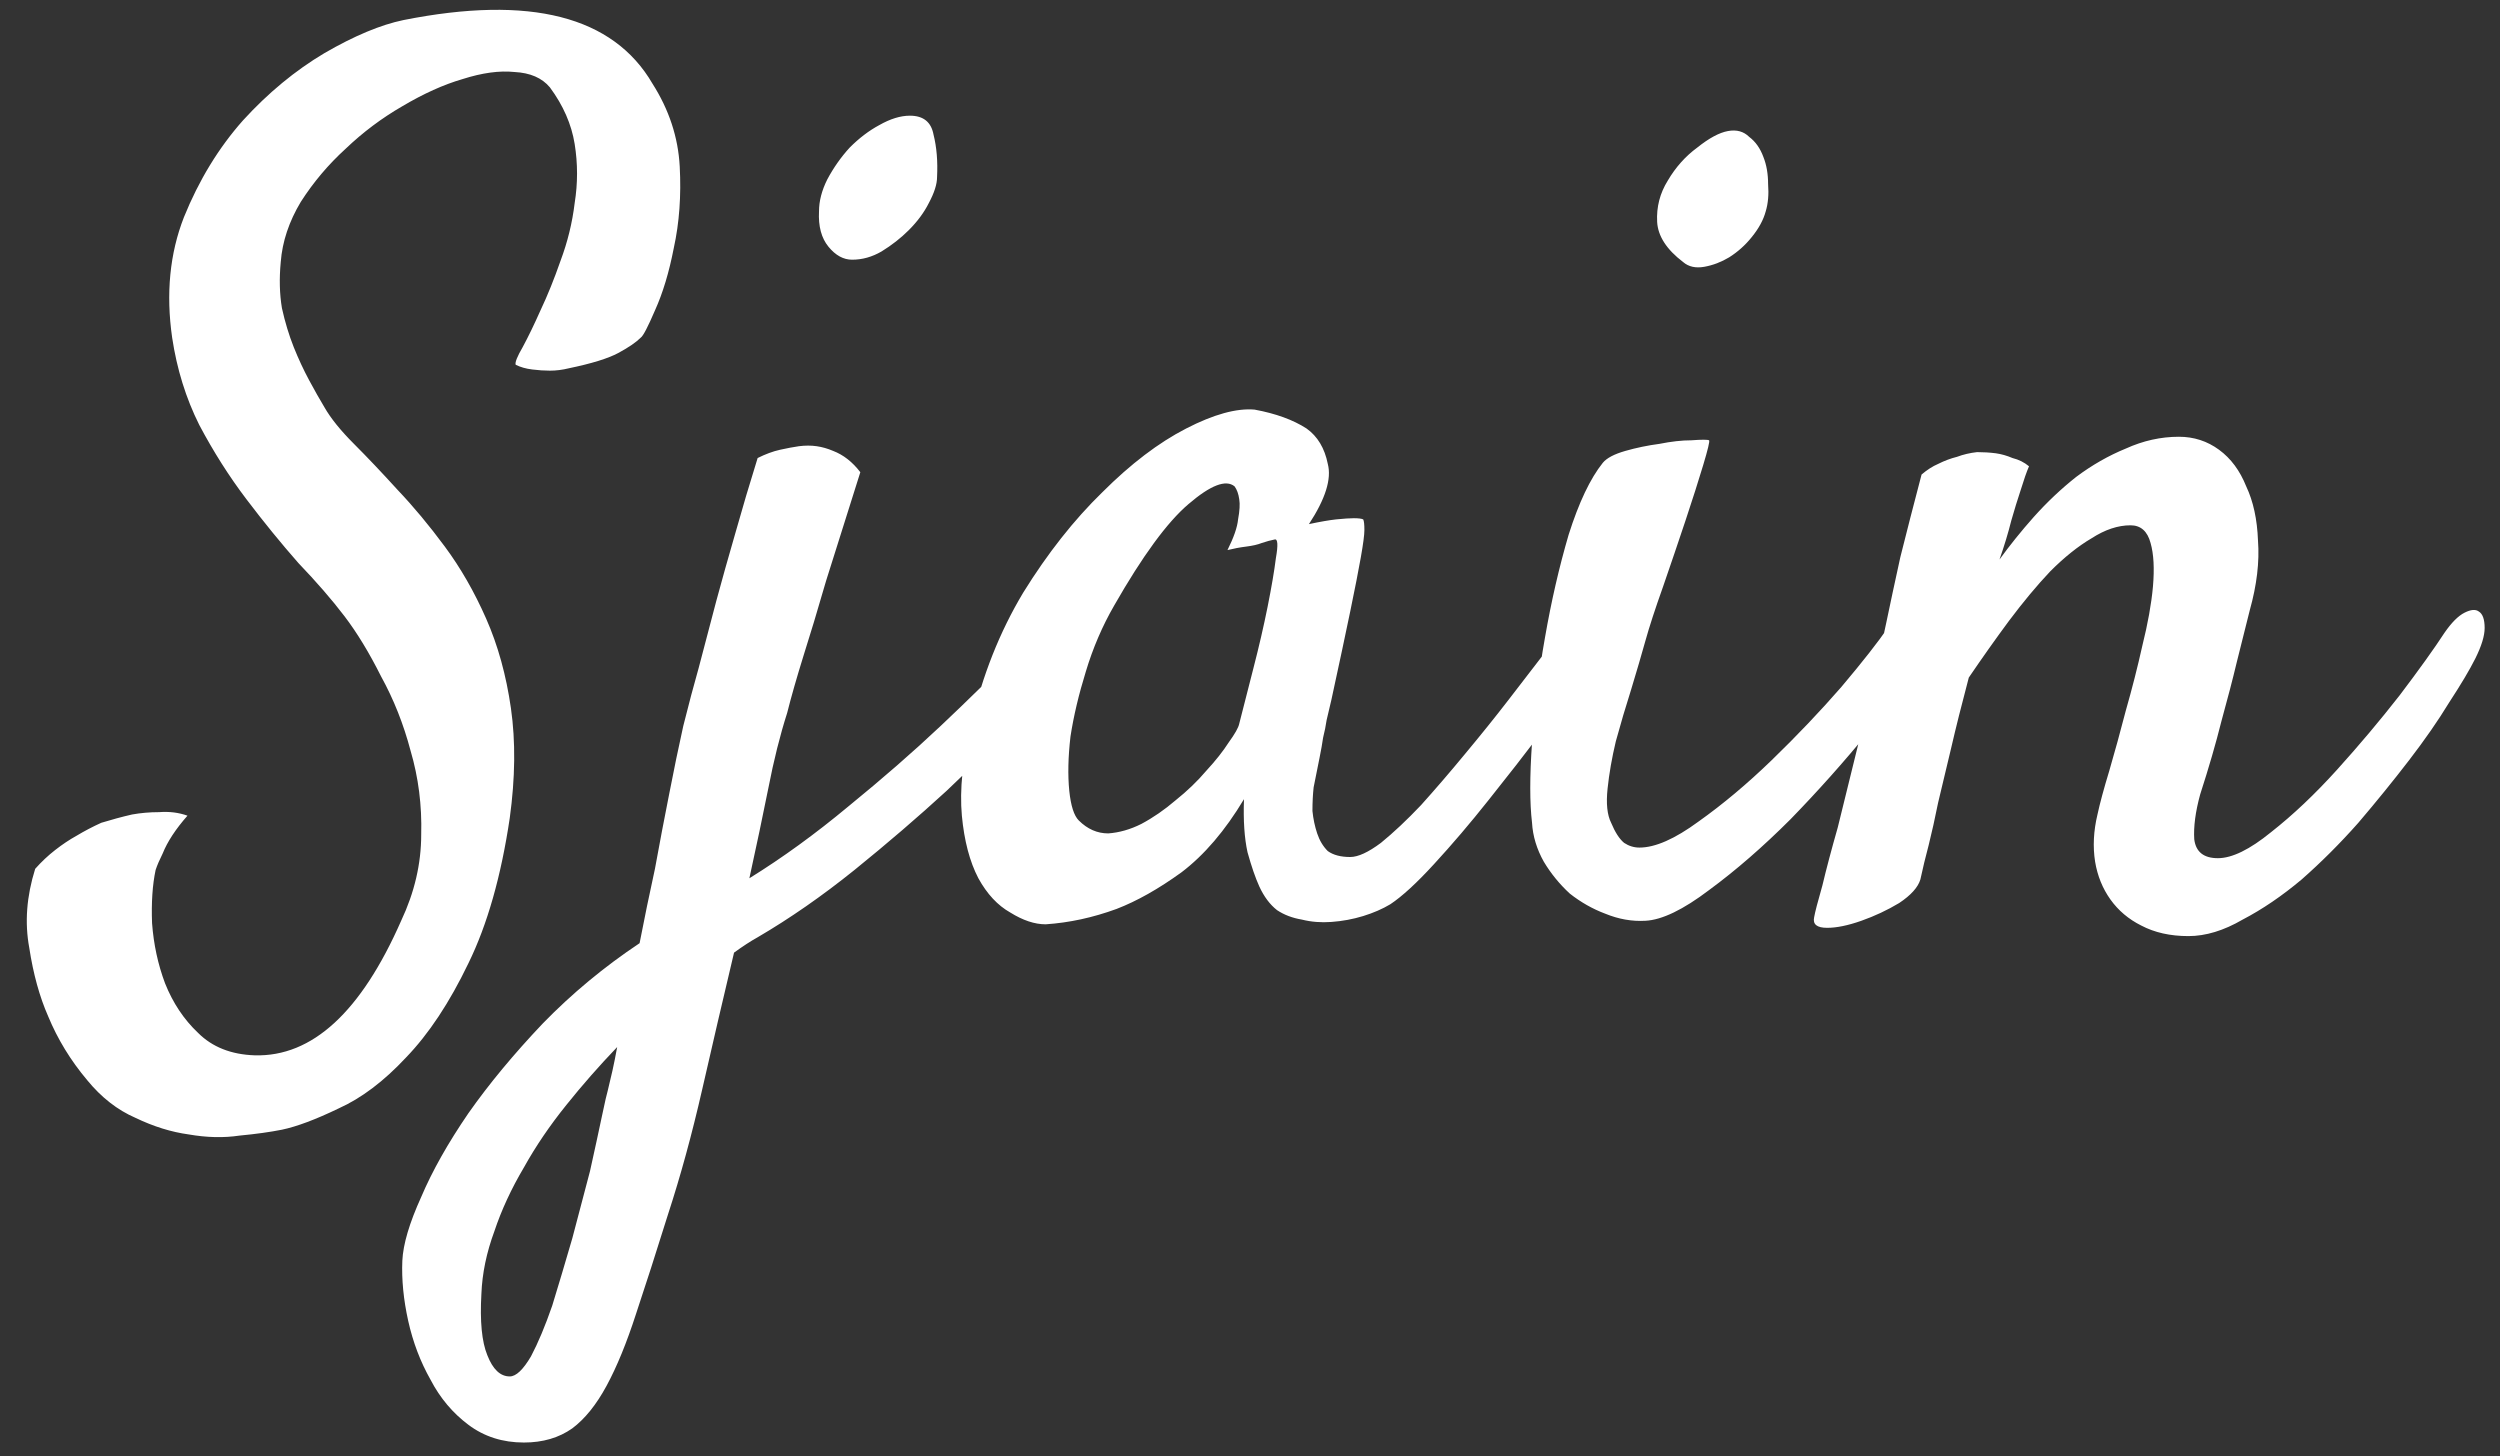 <svg width="91" height="53" viewBox="0 0 91 53" fill="none" xmlns="http://www.w3.org/2000/svg">
<rect x="0" y="0" width="91" height="53" fill="#333333" stroke="none"/>
<path d="M18.77 13.277C18.741 13.191 18.827 12.977 19.027 12.633C19.228 12.26 19.443 11.816 19.672 11.301C19.93 10.757 20.173 10.155 20.402 9.496C20.66 8.809 20.832 8.107 20.918 7.391C21.033 6.674 21.033 5.958 20.918 5.242C20.803 4.526 20.503 3.839 20.016 3.18C19.729 2.836 19.299 2.65 18.727 2.621C18.182 2.564 17.552 2.65 16.836 2.879C16.148 3.079 15.418 3.409 14.645 3.867C13.9 4.297 13.212 4.812 12.582 5.414C11.952 5.987 11.408 6.632 10.949 7.348C10.52 8.064 10.276 8.794 10.219 9.539C10.162 10.141 10.176 10.699 10.262 11.215C10.376 11.73 10.52 12.203 10.691 12.633C10.863 13.062 11.05 13.463 11.25 13.836C11.45 14.208 11.637 14.538 11.809 14.824C12.038 15.225 12.396 15.669 12.883 16.156C13.37 16.643 13.9 17.202 14.473 17.832C15.046 18.434 15.618 19.121 16.191 19.895C16.764 20.668 17.266 21.542 17.695 22.516C18.125 23.49 18.426 24.578 18.598 25.781C18.77 26.984 18.755 28.316 18.555 29.777C18.24 31.897 17.738 33.659 17.051 35.062C16.363 36.495 15.604 37.641 14.773 38.5C13.971 39.359 13.155 39.975 12.324 40.348C11.493 40.749 10.806 41.007 10.262 41.121C9.832 41.207 9.316 41.279 8.715 41.336C8.142 41.422 7.526 41.408 6.867 41.293C6.237 41.207 5.592 41.007 4.934 40.691C4.275 40.405 3.688 39.947 3.172 39.316C2.57 38.6 2.098 37.827 1.754 36.996C1.439 36.28 1.21 35.449 1.066 34.504C0.895 33.587 0.966 32.628 1.281 31.625C1.51 31.367 1.754 31.138 2.012 30.938C2.27 30.737 2.527 30.565 2.785 30.422C3.072 30.25 3.372 30.092 3.688 29.949C4.06 29.835 4.432 29.734 4.805 29.648C5.12 29.591 5.449 29.562 5.793 29.562C6.165 29.534 6.509 29.577 6.824 29.691C6.395 30.178 6.094 30.637 5.922 31.066C5.807 31.296 5.721 31.496 5.664 31.668C5.549 32.212 5.507 32.857 5.535 33.602C5.592 34.375 5.75 35.105 6.008 35.793C6.294 36.509 6.695 37.111 7.211 37.598C7.727 38.113 8.414 38.385 9.273 38.414C11.365 38.471 13.141 36.839 14.602 33.516C15.088 32.484 15.332 31.439 15.332 30.379C15.361 29.319 15.232 28.302 14.945 27.328C14.688 26.354 14.329 25.452 13.871 24.621C13.441 23.762 12.997 23.031 12.539 22.43C12.081 21.828 11.522 21.184 10.863 20.496C10.233 19.78 9.603 19.006 8.973 18.176C8.342 17.345 7.77 16.443 7.254 15.469C6.767 14.495 6.438 13.435 6.266 12.289C6.036 10.685 6.18 9.224 6.695 7.906C7.24 6.56 7.956 5.385 8.844 4.383C9.76 3.38 10.749 2.564 11.809 1.934C12.897 1.303 13.857 0.902 14.688 0.73C19.299 -0.186 22.322 0.587 23.754 3.051C24.355 3.996 24.685 4.999 24.742 6.059C24.799 7.118 24.728 8.107 24.527 9.023C24.355 9.911 24.126 10.671 23.84 11.301C23.582 11.902 23.41 12.232 23.324 12.289C23.152 12.461 22.88 12.647 22.508 12.848C22.135 13.048 21.534 13.234 20.703 13.406C20.474 13.463 20.245 13.492 20.016 13.492C19.815 13.492 19.6 13.478 19.371 13.449C19.142 13.421 18.941 13.363 18.77 13.277ZM34.109 6.445C34.109 6.703 34.009 7.018 33.809 7.391C33.637 7.734 33.393 8.064 33.078 8.379C32.792 8.665 32.462 8.923 32.09 9.152C31.746 9.353 31.388 9.453 31.016 9.453C30.701 9.453 30.414 9.296 30.156 8.98C29.898 8.665 29.784 8.236 29.812 7.691C29.812 7.319 29.913 6.932 30.113 6.531C30.342 6.102 30.615 5.715 30.93 5.371C31.273 5.027 31.631 4.755 32.004 4.555C32.405 4.326 32.777 4.211 33.121 4.211C33.608 4.211 33.895 4.44 33.98 4.898C34.095 5.357 34.138 5.872 34.109 6.445ZM19.07 52.508C18.297 52.508 17.624 52.293 17.051 51.863C16.478 51.434 16.02 50.889 15.676 50.23C15.303 49.572 15.031 48.855 14.859 48.082C14.688 47.309 14.616 46.578 14.645 45.891C14.673 45.289 14.902 44.516 15.332 43.57C15.733 42.625 16.306 41.608 17.051 40.52C17.796 39.46 18.698 38.371 19.758 37.254C20.818 36.165 21.992 35.191 23.281 34.332C23.453 33.444 23.639 32.542 23.84 31.625C24.012 30.68 24.184 29.777 24.355 28.918C24.527 28.03 24.699 27.199 24.871 26.426C25.072 25.624 25.258 24.922 25.43 24.32C25.63 23.547 25.845 22.73 26.074 21.871C26.275 21.126 26.504 20.31 26.762 19.422C27.02 18.505 27.292 17.588 27.578 16.672C27.865 16.529 28.137 16.428 28.395 16.371C28.652 16.314 28.881 16.271 29.082 16.242C29.311 16.213 29.526 16.213 29.727 16.242C29.927 16.271 30.128 16.328 30.328 16.414C30.701 16.557 31.03 16.815 31.316 17.188C30.829 18.734 30.414 20.052 30.07 21.141C29.755 22.229 29.483 23.131 29.254 23.848C28.996 24.678 28.796 25.38 28.652 25.953C28.395 26.755 28.165 27.672 27.965 28.703C27.764 29.706 27.535 30.794 27.277 31.969C28.48 31.224 29.684 30.35 30.887 29.348C32.118 28.345 33.236 27.371 34.238 26.426C35.27 25.452 36.129 24.607 36.816 23.891C37.533 23.146 37.977 22.673 38.148 22.473C38.349 22.244 38.55 22.129 38.75 22.129C38.95 22.1 39.108 22.158 39.223 22.301C39.366 22.444 39.423 22.659 39.395 22.945C39.395 23.203 39.266 23.504 39.008 23.848C38.607 24.421 38.005 25.151 37.203 26.039C36.401 26.898 35.484 27.815 34.453 28.789C33.422 29.734 32.305 30.694 31.102 31.668C29.927 32.613 28.753 33.43 27.578 34.117C27.32 34.26 27.034 34.447 26.719 34.676C26.318 36.366 25.931 38.027 25.559 39.66C25.186 41.293 24.771 42.811 24.312 44.215C23.883 45.59 23.496 46.793 23.152 47.824C22.809 48.884 22.451 49.758 22.078 50.445C21.706 51.133 21.29 51.648 20.832 51.992C20.345 52.336 19.758 52.508 19.07 52.508ZM17.523 47.094C17.466 48.096 17.538 48.841 17.738 49.328C17.939 49.844 18.211 50.102 18.555 50.102C18.784 50.102 19.042 49.858 19.328 49.371C19.586 48.884 19.844 48.268 20.102 47.523C20.331 46.779 20.574 45.962 20.832 45.074C21.061 44.215 21.276 43.398 21.477 42.625C21.648 41.852 21.792 41.193 21.906 40.648C22.021 40.104 22.092 39.789 22.121 39.703C22.178 39.474 22.236 39.23 22.293 38.973C22.35 38.715 22.408 38.428 22.465 38.113C21.806 38.801 21.19 39.503 20.617 40.219C20.016 40.964 19.5 41.723 19.07 42.496C18.612 43.27 18.254 44.043 17.996 44.816C17.71 45.59 17.552 46.349 17.523 47.094ZM57.699 24.449C57.298 25.022 56.783 25.738 56.152 26.598C55.522 27.428 54.863 28.273 54.176 29.133C53.517 29.963 52.858 30.737 52.199 31.453C51.569 32.141 51.039 32.628 50.609 32.914C50.323 33.086 49.993 33.229 49.621 33.344C49.249 33.458 48.862 33.53 48.461 33.559C48.089 33.587 47.73 33.559 47.387 33.473C47.043 33.415 46.742 33.301 46.484 33.129C46.227 32.928 46.012 32.642 45.84 32.27C45.697 31.954 45.553 31.539 45.41 31.023C45.296 30.508 45.253 29.863 45.281 29.09C44.594 30.236 43.835 31.124 43.004 31.754C42.173 32.355 41.385 32.8 40.641 33.086C39.781 33.401 38.922 33.587 38.062 33.645C37.661 33.645 37.232 33.501 36.773 33.215C36.315 32.957 35.928 32.542 35.613 31.969C35.298 31.367 35.098 30.608 35.012 29.691C34.926 28.746 35.04 27.629 35.355 26.34C35.757 24.592 36.387 23.003 37.246 21.57C38.134 20.138 39.094 18.921 40.125 17.918C41.156 16.887 42.173 16.113 43.176 15.598C44.178 15.082 45.009 14.853 45.668 14.91C46.441 15.053 47.072 15.283 47.559 15.598C47.96 15.884 48.217 16.314 48.332 16.887C48.475 17.431 48.246 18.162 47.645 19.078C48.046 18.992 48.375 18.935 48.633 18.906C48.919 18.878 49.134 18.863 49.277 18.863C49.449 18.863 49.564 18.878 49.621 18.906C49.65 18.963 49.664 19.092 49.664 19.293C49.664 19.465 49.621 19.794 49.535 20.281C49.449 20.768 49.32 21.427 49.148 22.258C48.977 23.088 48.747 24.163 48.461 25.48C48.404 25.738 48.346 25.982 48.289 26.211C48.26 26.412 48.217 26.626 48.16 26.855C48.132 27.056 48.089 27.299 48.031 27.586C47.974 27.872 47.902 28.23 47.816 28.66C47.788 28.918 47.773 29.204 47.773 29.52C47.802 29.806 47.859 30.078 47.945 30.336C48.031 30.594 48.16 30.809 48.332 30.98C48.533 31.124 48.805 31.195 49.148 31.195C49.435 31.195 49.807 31.023 50.266 30.68C50.724 30.307 51.211 29.849 51.727 29.305C52.242 28.732 52.772 28.116 53.316 27.457C53.889 26.77 54.419 26.111 54.906 25.48C55.393 24.85 55.823 24.292 56.195 23.805C56.596 23.318 56.883 22.96 57.055 22.73C57.284 22.473 57.513 22.329 57.742 22.301C57.971 22.244 58.143 22.301 58.258 22.473C58.372 22.645 58.387 22.902 58.301 23.246C58.243 23.59 58.043 23.991 57.699 24.449ZM45.109 26.34C45.253 25.767 45.425 25.094 45.625 24.32C45.825 23.547 45.997 22.802 46.141 22.086C46.284 21.37 46.384 20.783 46.441 20.324C46.527 19.837 46.513 19.608 46.398 19.637C46.255 19.665 46.098 19.708 45.926 19.766C45.783 19.823 45.596 19.866 45.367 19.895C45.138 19.923 44.909 19.966 44.68 20.023C44.909 19.565 45.038 19.193 45.066 18.906C45.124 18.591 45.138 18.348 45.109 18.176C45.081 17.975 45.023 17.818 44.938 17.703C44.622 17.445 44.064 17.66 43.262 18.348C42.488 19.006 41.586 20.238 40.555 22.043C40.125 22.788 39.781 23.59 39.523 24.449C39.266 25.28 39.079 26.068 38.965 26.812C38.879 27.557 38.865 28.216 38.922 28.789C38.979 29.333 39.094 29.691 39.266 29.863C39.581 30.178 39.939 30.336 40.34 30.336C40.741 30.307 41.142 30.193 41.543 29.992C41.973 29.763 42.388 29.477 42.789 29.133C43.219 28.789 43.591 28.431 43.906 28.059C44.25 27.686 44.522 27.342 44.723 27.027C44.952 26.712 45.081 26.483 45.109 26.34ZM64.273 7.691C64.188 8.007 64.016 8.322 63.758 8.637C63.529 8.923 63.257 9.167 62.941 9.367C62.655 9.539 62.354 9.654 62.039 9.711C61.724 9.768 61.466 9.711 61.266 9.539C60.664 9.081 60.349 8.594 60.32 8.078C60.292 7.534 60.421 7.033 60.707 6.574C60.993 6.087 61.352 5.686 61.781 5.371C62.211 5.027 62.583 4.827 62.898 4.77C63.214 4.712 63.471 4.784 63.672 4.984C63.901 5.156 64.073 5.4 64.188 5.715C64.302 6.001 64.359 6.331 64.359 6.703C64.388 7.076 64.359 7.405 64.273 7.691ZM58.344 16.844C58.487 16.672 58.759 16.529 59.16 16.414C59.561 16.299 59.977 16.213 60.406 16.156C60.836 16.07 61.223 16.027 61.566 16.027C61.939 15.999 62.154 15.999 62.211 16.027C62.24 16.056 62.168 16.357 61.996 16.93C61.824 17.503 61.609 18.176 61.352 18.949C61.094 19.723 60.822 20.525 60.535 21.355C60.249 22.158 60.034 22.816 59.891 23.332C59.747 23.848 59.575 24.435 59.375 25.094C59.175 25.724 58.988 26.354 58.816 26.984C58.673 27.586 58.573 28.159 58.516 28.703C58.458 29.247 58.501 29.663 58.645 29.949C58.788 30.293 58.945 30.537 59.117 30.68C59.289 30.794 59.475 30.852 59.676 30.852C60.249 30.852 60.965 30.537 61.824 29.906C62.712 29.276 63.6 28.531 64.488 27.672C65.405 26.784 66.25 25.896 67.023 25.008C67.797 24.091 68.37 23.361 68.742 22.816C68.971 22.53 69.201 22.344 69.43 22.258C69.688 22.172 69.888 22.186 70.031 22.301C70.203 22.415 70.289 22.602 70.289 22.859C70.318 23.117 70.232 23.418 70.031 23.762C69.573 24.564 68.9 25.523 68.012 26.641C67.124 27.729 66.178 28.789 65.176 29.82C64.173 30.823 63.185 31.682 62.211 32.398C61.266 33.115 60.492 33.487 59.891 33.516C59.404 33.544 58.917 33.458 58.43 33.258C57.971 33.086 57.542 32.842 57.141 32.527C56.768 32.184 56.453 31.797 56.195 31.367C55.938 30.909 55.794 30.436 55.766 29.949C55.68 29.233 55.68 28.259 55.766 27.027C55.852 25.767 56.009 24.492 56.238 23.203C56.467 21.885 56.754 20.639 57.098 19.465C57.47 18.29 57.885 17.417 58.344 16.844ZM79.656 34.074C78.997 34.074 78.424 33.945 77.938 33.688C77.479 33.458 77.107 33.143 76.82 32.742C76.534 32.341 76.348 31.883 76.262 31.367C76.176 30.823 76.204 30.25 76.348 29.648C76.434 29.247 76.577 28.717 76.777 28.059C76.978 27.371 77.178 26.641 77.379 25.867C77.608 25.065 77.809 24.277 77.981 23.504C78.181 22.702 78.31 21.986 78.367 21.355C78.424 20.697 78.396 20.167 78.281 19.766C78.167 19.336 77.923 19.121 77.551 19.121C77.092 19.121 76.62 19.279 76.133 19.594C75.646 19.88 75.144 20.281 74.629 20.797C74.142 21.312 73.641 21.914 73.125 22.602C72.638 23.26 72.151 23.948 71.664 24.664C71.406 25.638 71.191 26.497 71.019 27.242C70.848 27.958 70.69 28.617 70.547 29.219C70.432 29.792 70.318 30.307 70.203 30.766C70.088 31.195 69.988 31.611 69.902 32.012C69.816 32.298 69.559 32.585 69.129 32.871C68.699 33.129 68.241 33.344 67.754 33.516C67.267 33.688 66.852 33.773 66.508 33.773C66.135 33.773 65.978 33.645 66.035 33.387C66.064 33.215 66.164 32.828 66.336 32.227C66.479 31.625 66.665 30.923 66.894 30.121C67.095 29.29 67.31 28.417 67.539 27.5C67.768 26.583 67.983 25.71 68.184 24.879C68.327 24.22 68.484 23.49 68.656 22.688C68.799 22 68.971 21.198 69.172 20.281C69.401 19.365 69.659 18.362 69.945 17.273C70.146 17.102 70.346 16.973 70.547 16.887C70.776 16.772 71.005 16.686 71.234 16.629C71.463 16.543 71.707 16.486 71.965 16.457C72.194 16.457 72.423 16.471 72.652 16.5C72.853 16.529 73.053 16.586 73.254 16.672C73.483 16.729 73.684 16.829 73.856 16.973C73.769 17.173 73.669 17.46 73.555 17.832C73.44 18.176 73.326 18.548 73.211 18.949C73.096 19.408 72.953 19.88 72.781 20.367C73.154 19.852 73.569 19.336 74.027 18.82C74.514 18.276 75.03 17.789 75.574 17.359C76.147 16.93 76.749 16.586 77.379 16.328C78.009 16.042 78.654 15.898 79.312 15.898C79.857 15.898 80.344 16.056 80.773 16.371C81.203 16.686 81.533 17.13 81.762 17.703C82.019 18.247 82.163 18.906 82.191 19.68C82.249 20.453 82.148 21.298 81.891 22.215L81.418 24.105C81.275 24.707 81.088 25.423 80.859 26.254C80.659 27.056 80.401 27.944 80.086 28.918C79.914 29.548 79.842 30.092 79.871 30.551C79.928 31.009 80.215 31.238 80.731 31.238C81.246 31.238 81.891 30.923 82.664 30.293C83.466 29.663 84.268 28.904 85.07 28.016C85.872 27.128 86.632 26.225 87.348 25.309C88.064 24.363 88.608 23.604 88.981 23.031C89.238 22.659 89.482 22.415 89.711 22.301C89.94 22.186 90.112 22.172 90.227 22.258C90.37 22.344 90.441 22.544 90.441 22.859C90.441 23.146 90.327 23.518 90.098 23.977C89.897 24.378 89.582 24.908 89.152 25.566C88.751 26.225 88.264 26.927 87.691 27.672C87.118 28.417 86.503 29.176 85.844 29.949C85.185 30.694 84.497 31.381 83.781 32.012C83.065 32.613 82.349 33.1 81.633 33.473C80.945 33.874 80.287 34.074 79.656 34.074Z" fill="white"/>
</svg>

